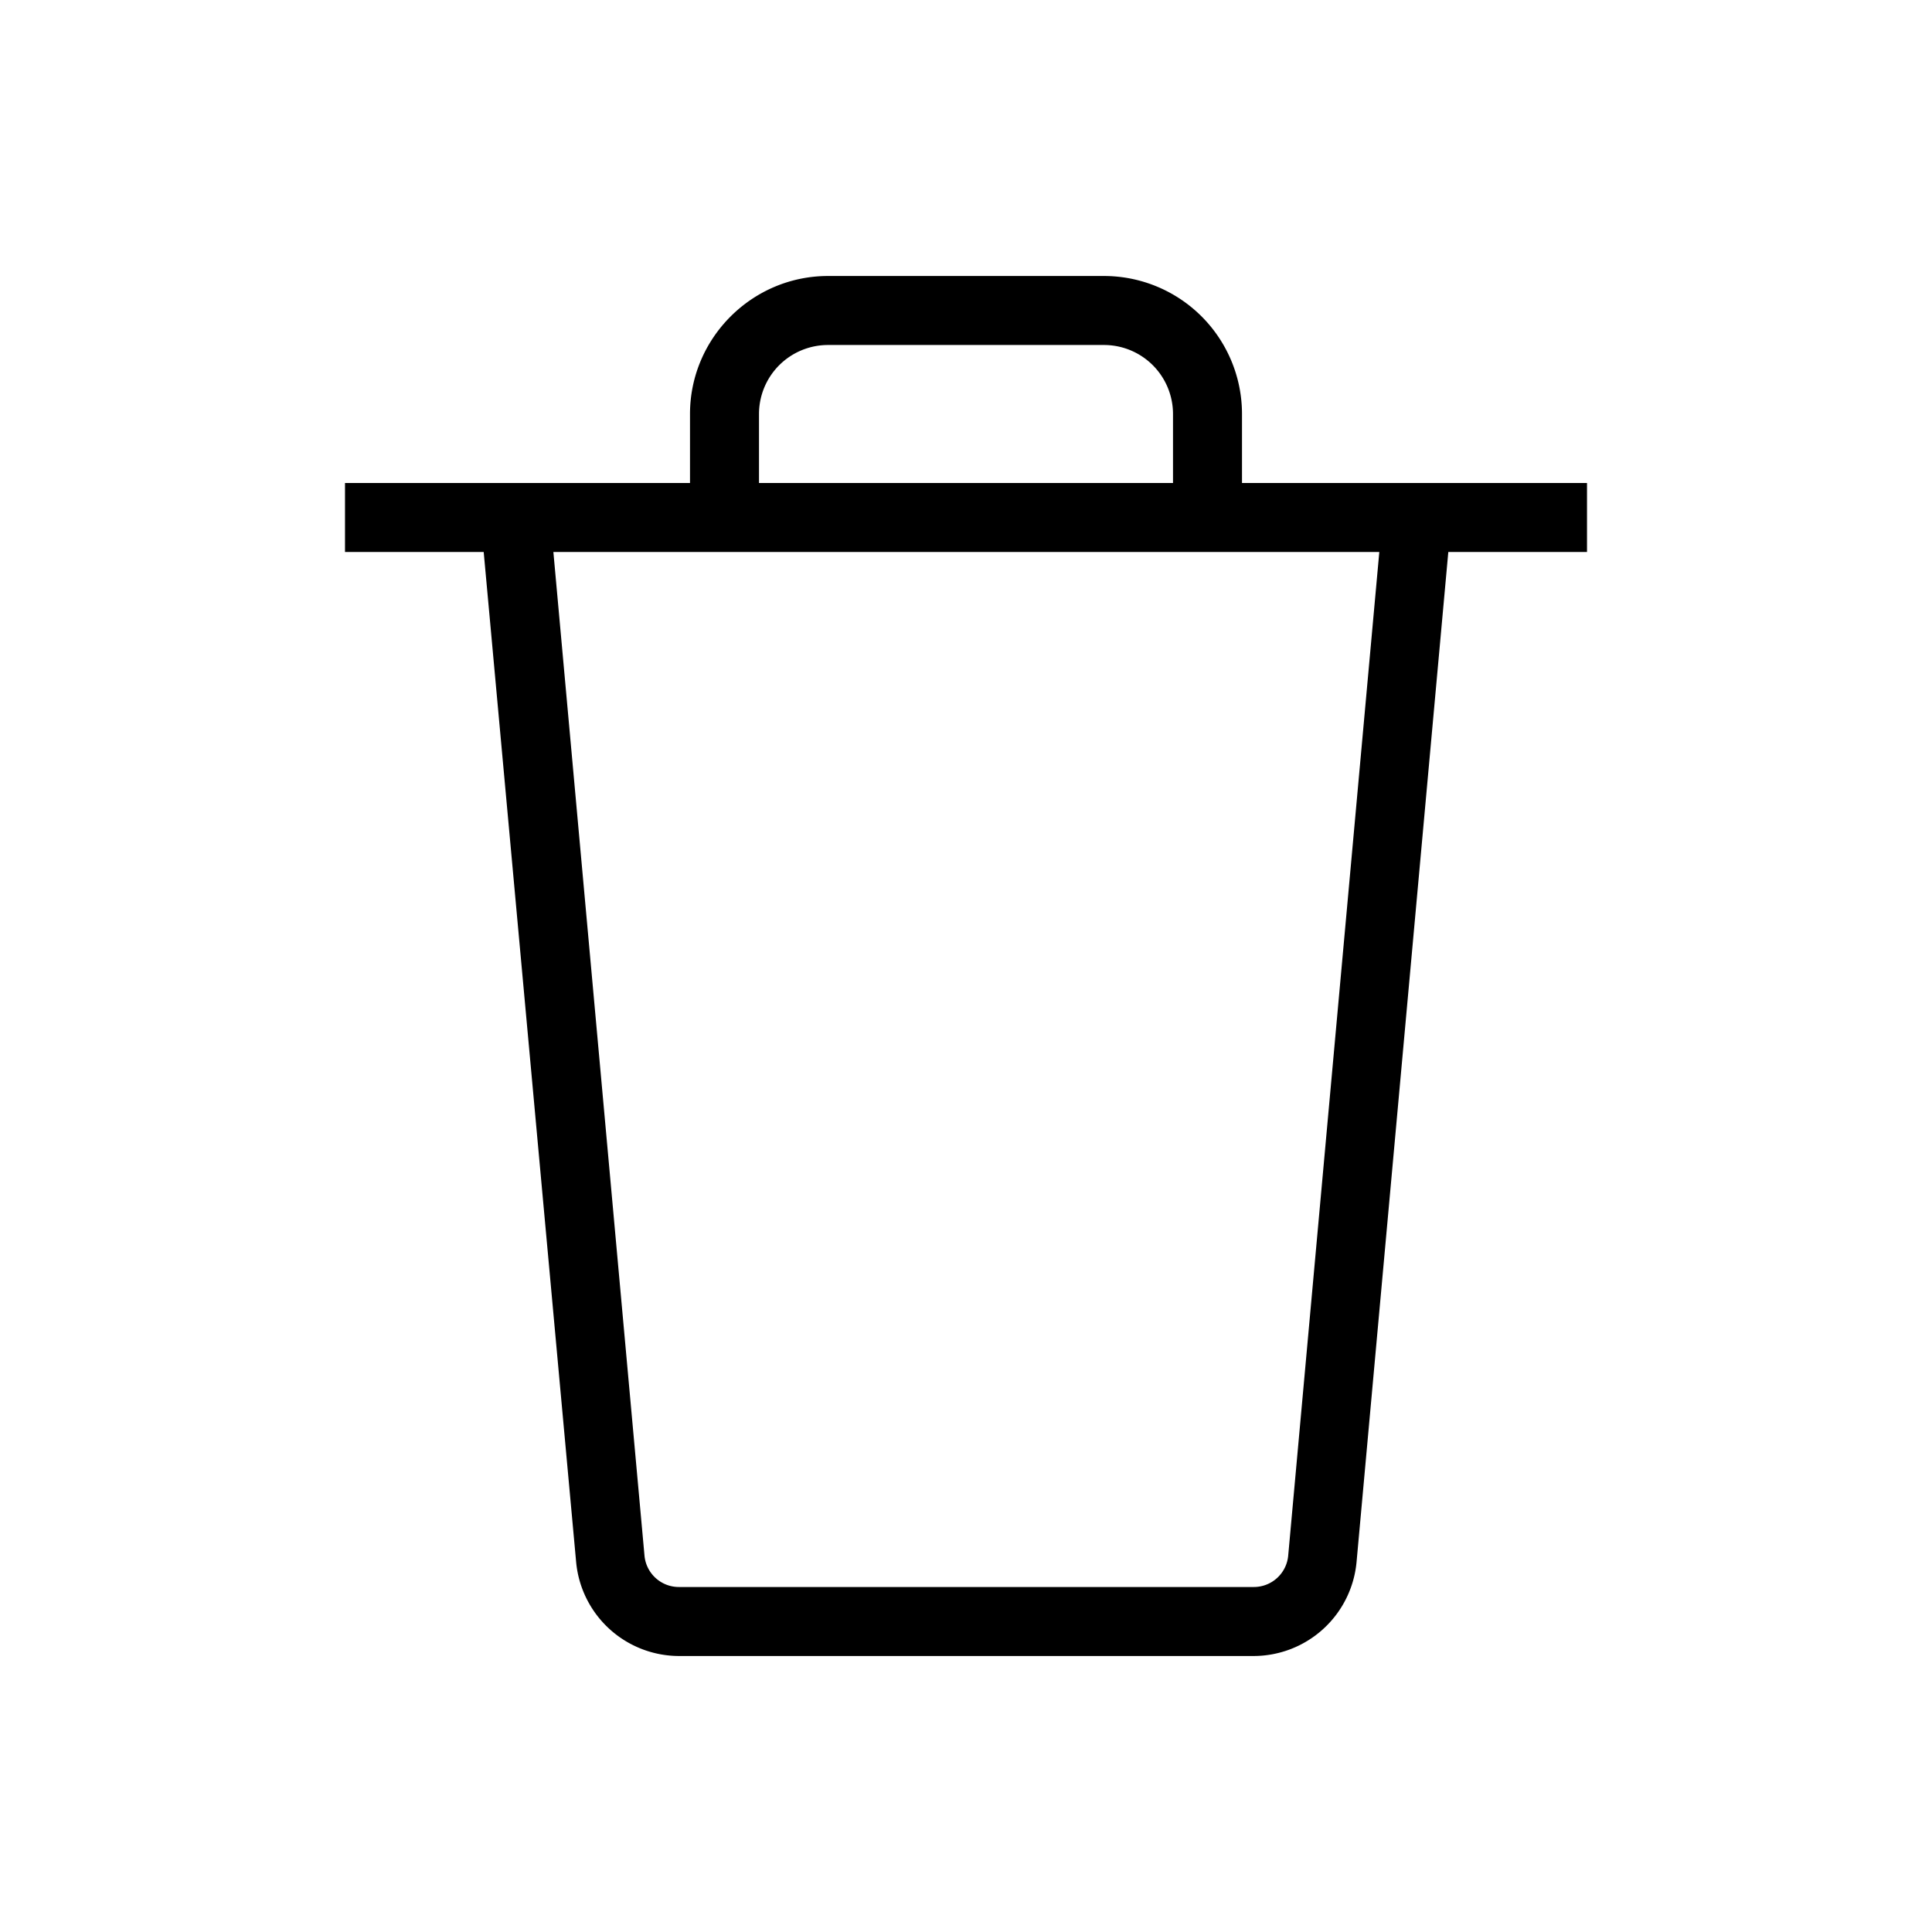 <svg xmlns="http://www.w3.org/2000/svg" viewBox="0 0 28 28" width="28" height="28"><path fill="currentColor" d="M18 7h5v1h-2.01l-1.33 14.64a1.5 1.5 0 0 1-1.5 1.36H9.84a1.5 1.5 0 0 1-1.49-1.36L7.01 8H5V7h5V6c0-1.1.9-2 2-2h4a2 2 0 0 1 2 2v1Zm-6-2a1 1 0 0 0-1 1v1h6V6a1 1 0 0 0-1-1h-4ZM8.02 8l1.32 14.54a.5.5 0 0 0 .5.46h8.33a.5.5 0 0 0 .5-.46L19.99 8H8.02Z"></path></svg>